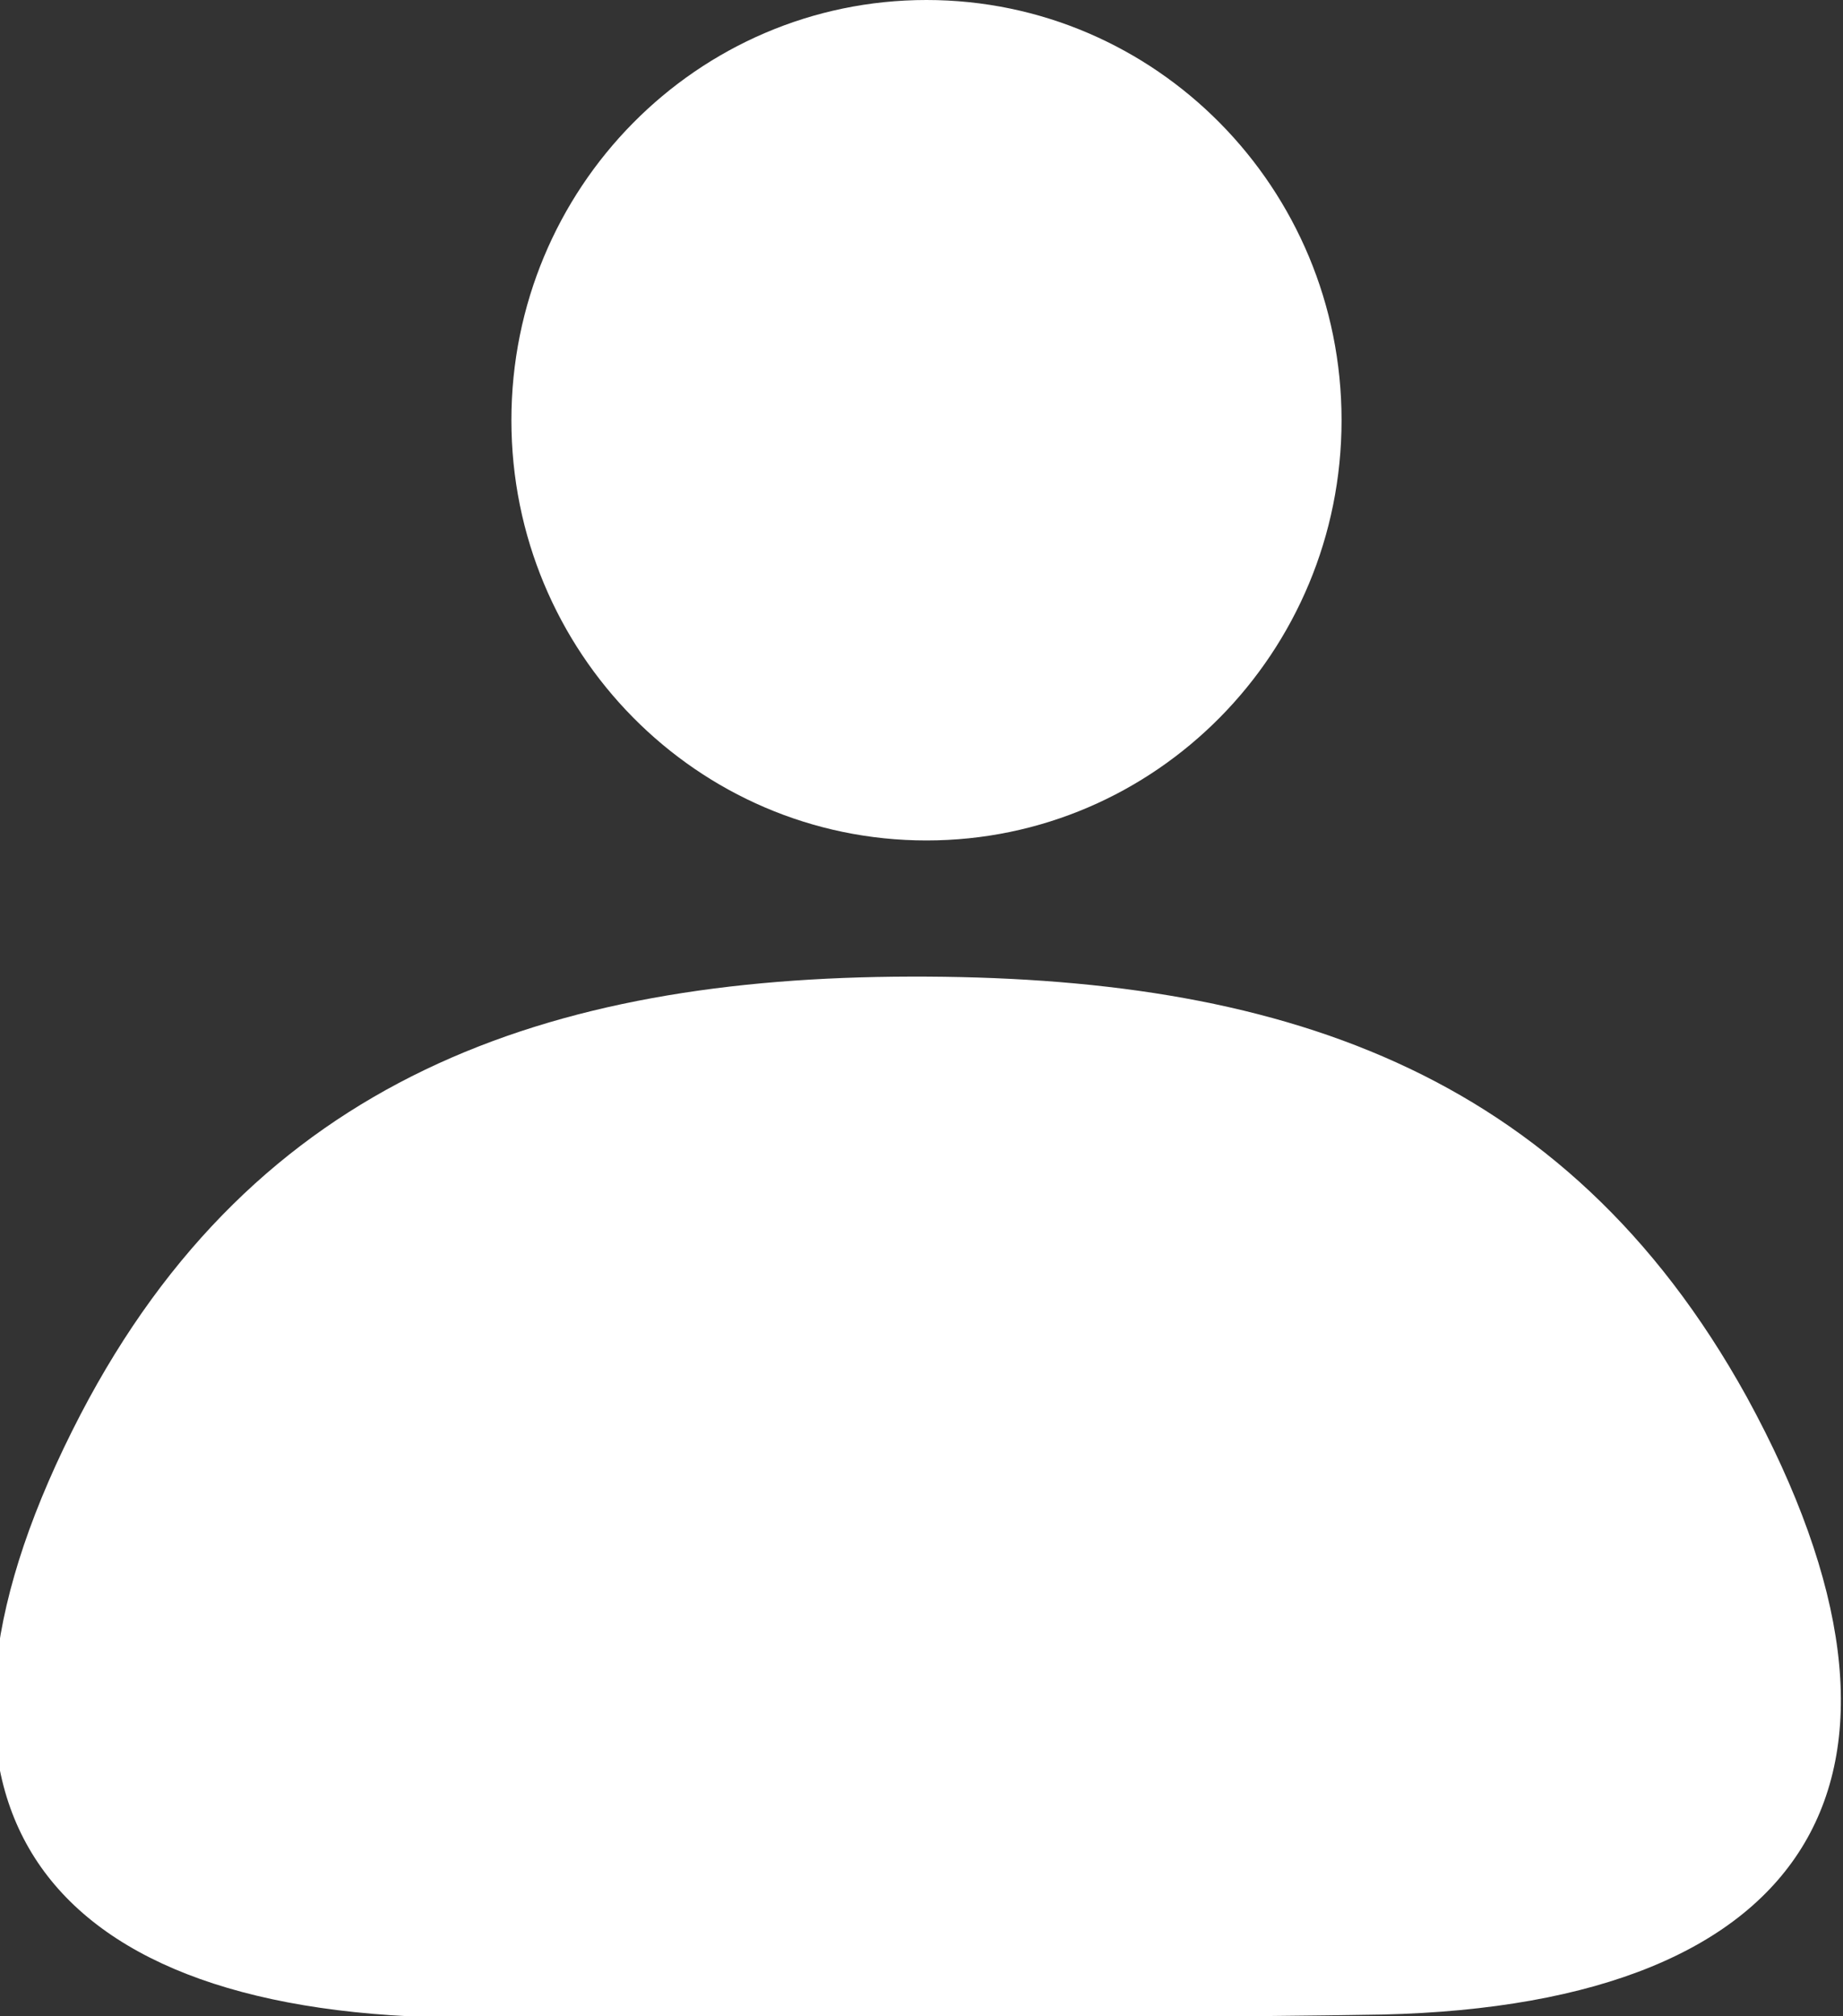 <svg width="75" height="82" viewBox="0 0 75 82" fill="none" xmlns="http://www.w3.org/2000/svg">
<rect x="0" y="0" width="75" height="82" fill="#333333" stroke="none"/>
<g clip-path="url(#clip0_1603_951)">
<path d="M37.703 82.034C30.946 82.034 24.189 82.034 17.432 82.034C0.743 81.487 -4.493 72.463 3.277 57.526C10.405 43.854 22.264 39.752 37.061 39.718C51.858 39.684 63.649 43.375 71.081 56.809C79.459 72.121 73.919 81.521 56.25 81.931C50.169 82.034 43.986 82.034 37.703 82.034Z" fill="white"/>
<path d="M37.702 34.181C47.032 34.181 54.594 26.529 54.594 17.09C54.594 7.652 47.032 0 37.702 0C28.373 0 20.811 7.652 20.811 17.09C20.811 26.529 28.373 34.181 37.702 34.181Z" fill="white"/>
</g>
<defs>
<clipPath id="clip0_1603_951">
<rect width="75" height="82" fill="white"/>
</clipPath>
</defs>
</svg>
